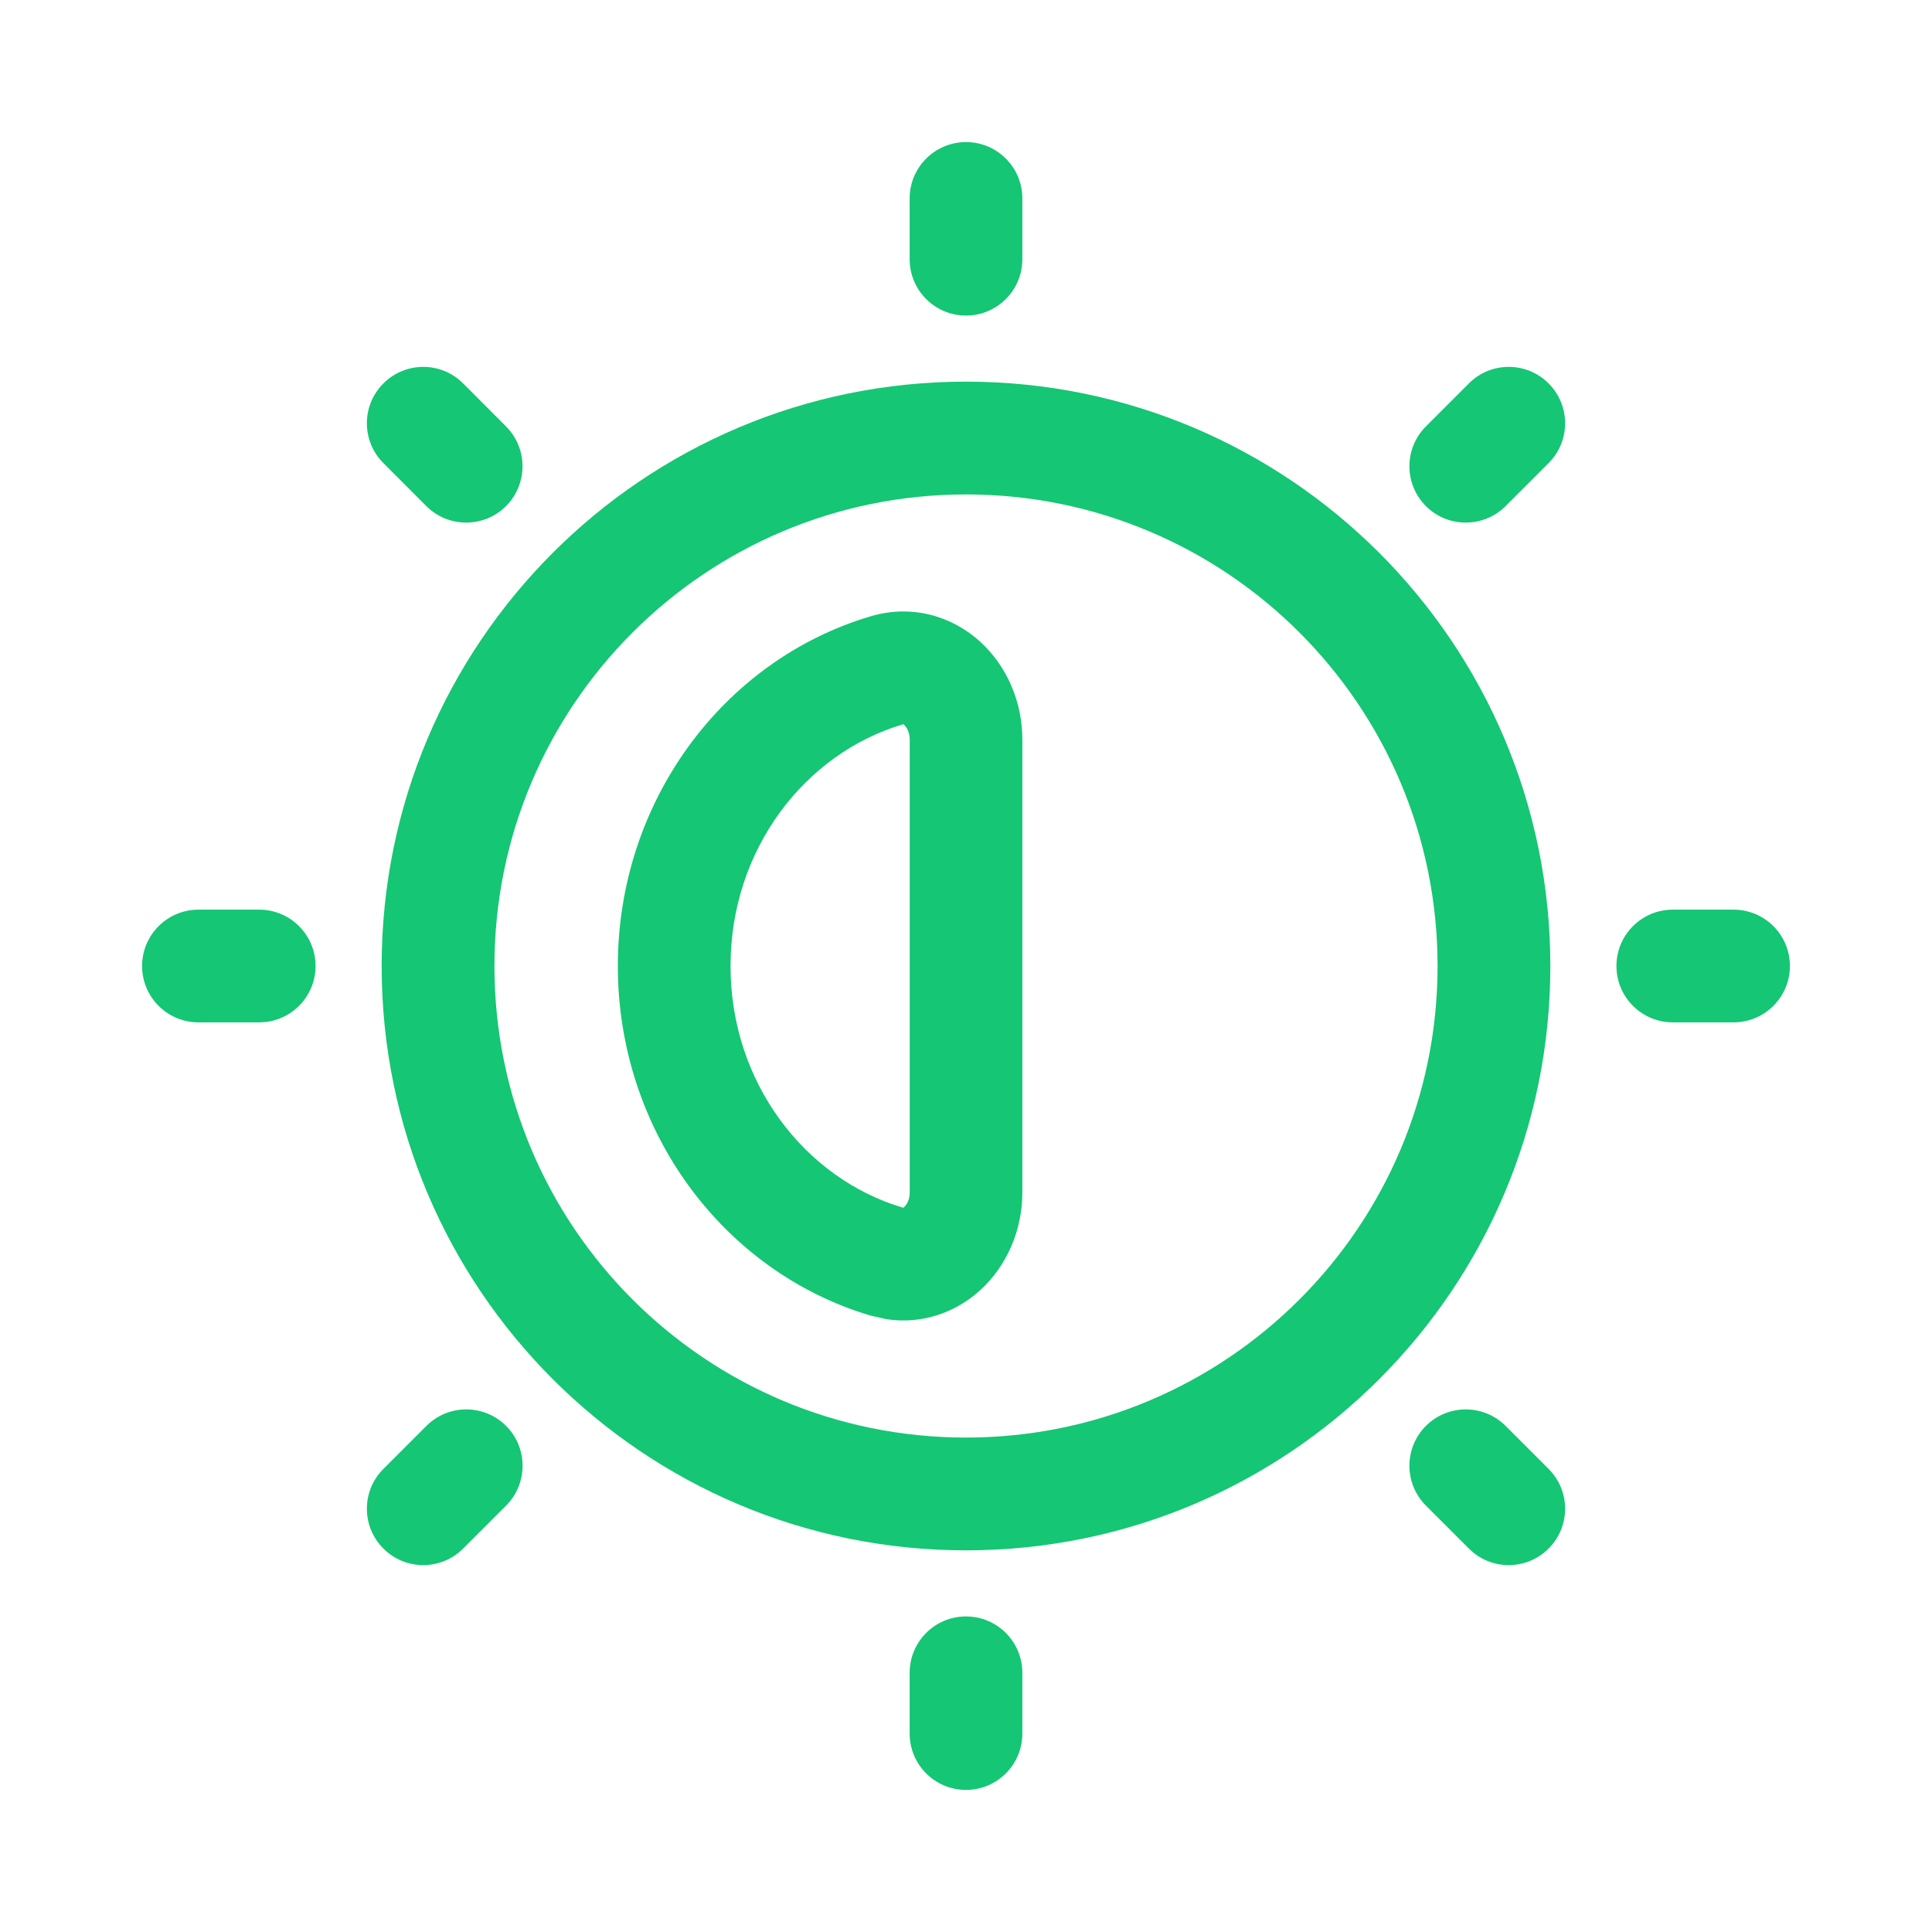 <svg width="24" height="24" viewBox="0 0 24 24" fill="none" xmlns="http://www.w3.org/2000/svg">
<path d="M12 20.08C12.387 20.08 12.7 20.394 12.7 20.78V21.535C12.7 21.922 12.386 22.235 12 22.235C11.614 22.235 11.3 21.922 11.3 21.535V20.78C11.3 20.394 11.613 20.08 12 20.08Z" fill="#15C674"/>
<path d="M5.297 17.713C5.57 17.44 6.014 17.44 6.287 17.713C6.56 17.986 6.56 18.43 6.287 18.703L5.753 19.237C5.48 19.511 5.036 19.511 4.763 19.237C4.489 18.964 4.489 18.52 4.763 18.247L5.297 17.713Z" fill="#15C674"/>
<path d="M17.713 17.713C17.986 17.44 18.43 17.44 18.703 17.713L19.237 18.247C19.511 18.52 19.511 18.964 19.237 19.237C18.964 19.511 18.52 19.511 18.247 19.237L17.713 18.703C17.44 18.43 17.44 17.986 17.713 17.713Z" fill="#15C674"/>
<path fill-rule="evenodd" clip-rule="evenodd" d="M10.815 7.656C11.338 7.501 11.835 7.66 12.178 7.973C12.509 8.276 12.7 8.72 12.7 9.185V14.815C12.7 15.28 12.509 15.723 12.178 16.026C11.878 16.3 11.46 16.456 11.01 16.387L10.815 16.343C8.983 15.799 7.675 14.044 7.675 12C7.675 9.956 8.983 8.2 10.815 7.656ZM11.213 8.999C9.999 9.36 9.075 10.55 9.075 12C9.075 13.45 9.999 14.64 11.213 15.001L11.219 15.004C11.221 15.003 11.226 15 11.233 14.993C11.263 14.966 11.301 14.903 11.301 14.815V9.185C11.301 9.097 11.263 9.034 11.233 9.007C11.226 9 11.221 8.997 11.219 8.996L11.213 8.999Z" fill="#15C674"/>
<path fill-rule="evenodd" clip-rule="evenodd" d="M12 4.741C16.009 4.741 19.259 7.991 19.259 12C19.259 16.009 16.009 19.259 12 19.259C7.991 19.259 4.741 16.009 4.741 12C4.741 7.991 7.991 4.741 12 4.741ZM12 6.142C8.764 6.142 6.142 8.764 6.142 12C6.142 15.236 8.764 17.858 12 17.858C15.236 17.858 17.858 15.236 17.858 12C17.858 8.764 15.236 6.142 12 6.142Z" fill="#15C674"/>
<path d="M3.22 11.3C3.606 11.3 3.92 11.613 3.92 12C3.92 12.387 3.606 12.7 3.22 12.7H2.465C2.078 12.7 1.765 12.386 1.765 12C1.765 11.614 2.078 11.3 2.465 11.3H3.22Z" fill="#15C674"/>
<path d="M21.535 11.3C21.922 11.3 22.235 11.614 22.235 12C22.235 12.386 21.922 12.7 21.535 12.7H20.78C20.394 12.7 20.08 12.387 20.08 12C20.08 11.613 20.394 11.3 20.78 11.3H21.535Z" fill="#15C674"/>
<path d="M4.763 4.763C5.036 4.489 5.48 4.489 5.753 4.763L6.286 5.297C6.559 5.57 6.559 6.014 6.286 6.287C6.013 6.56 5.569 6.56 5.296 6.287L4.763 5.753C4.489 5.48 4.489 5.036 4.763 4.763Z" fill="#15C674"/>
<path d="M18.247 4.763C18.52 4.489 18.964 4.489 19.237 4.763C19.511 5.036 19.511 5.48 19.237 5.753L18.703 6.287C18.43 6.56 17.986 6.56 17.713 6.287C17.44 6.014 17.44 5.57 17.713 5.297L18.247 4.763Z" fill="#15C674"/>
<path d="M12 1.765C12.386 1.765 12.7 2.078 12.7 2.465V3.22C12.7 3.606 12.387 3.92 12 3.92C11.613 3.92 11.3 3.606 11.3 3.22V2.465C11.3 2.078 11.614 1.765 12 1.765Z" fill="#15C674"/>
</svg>
